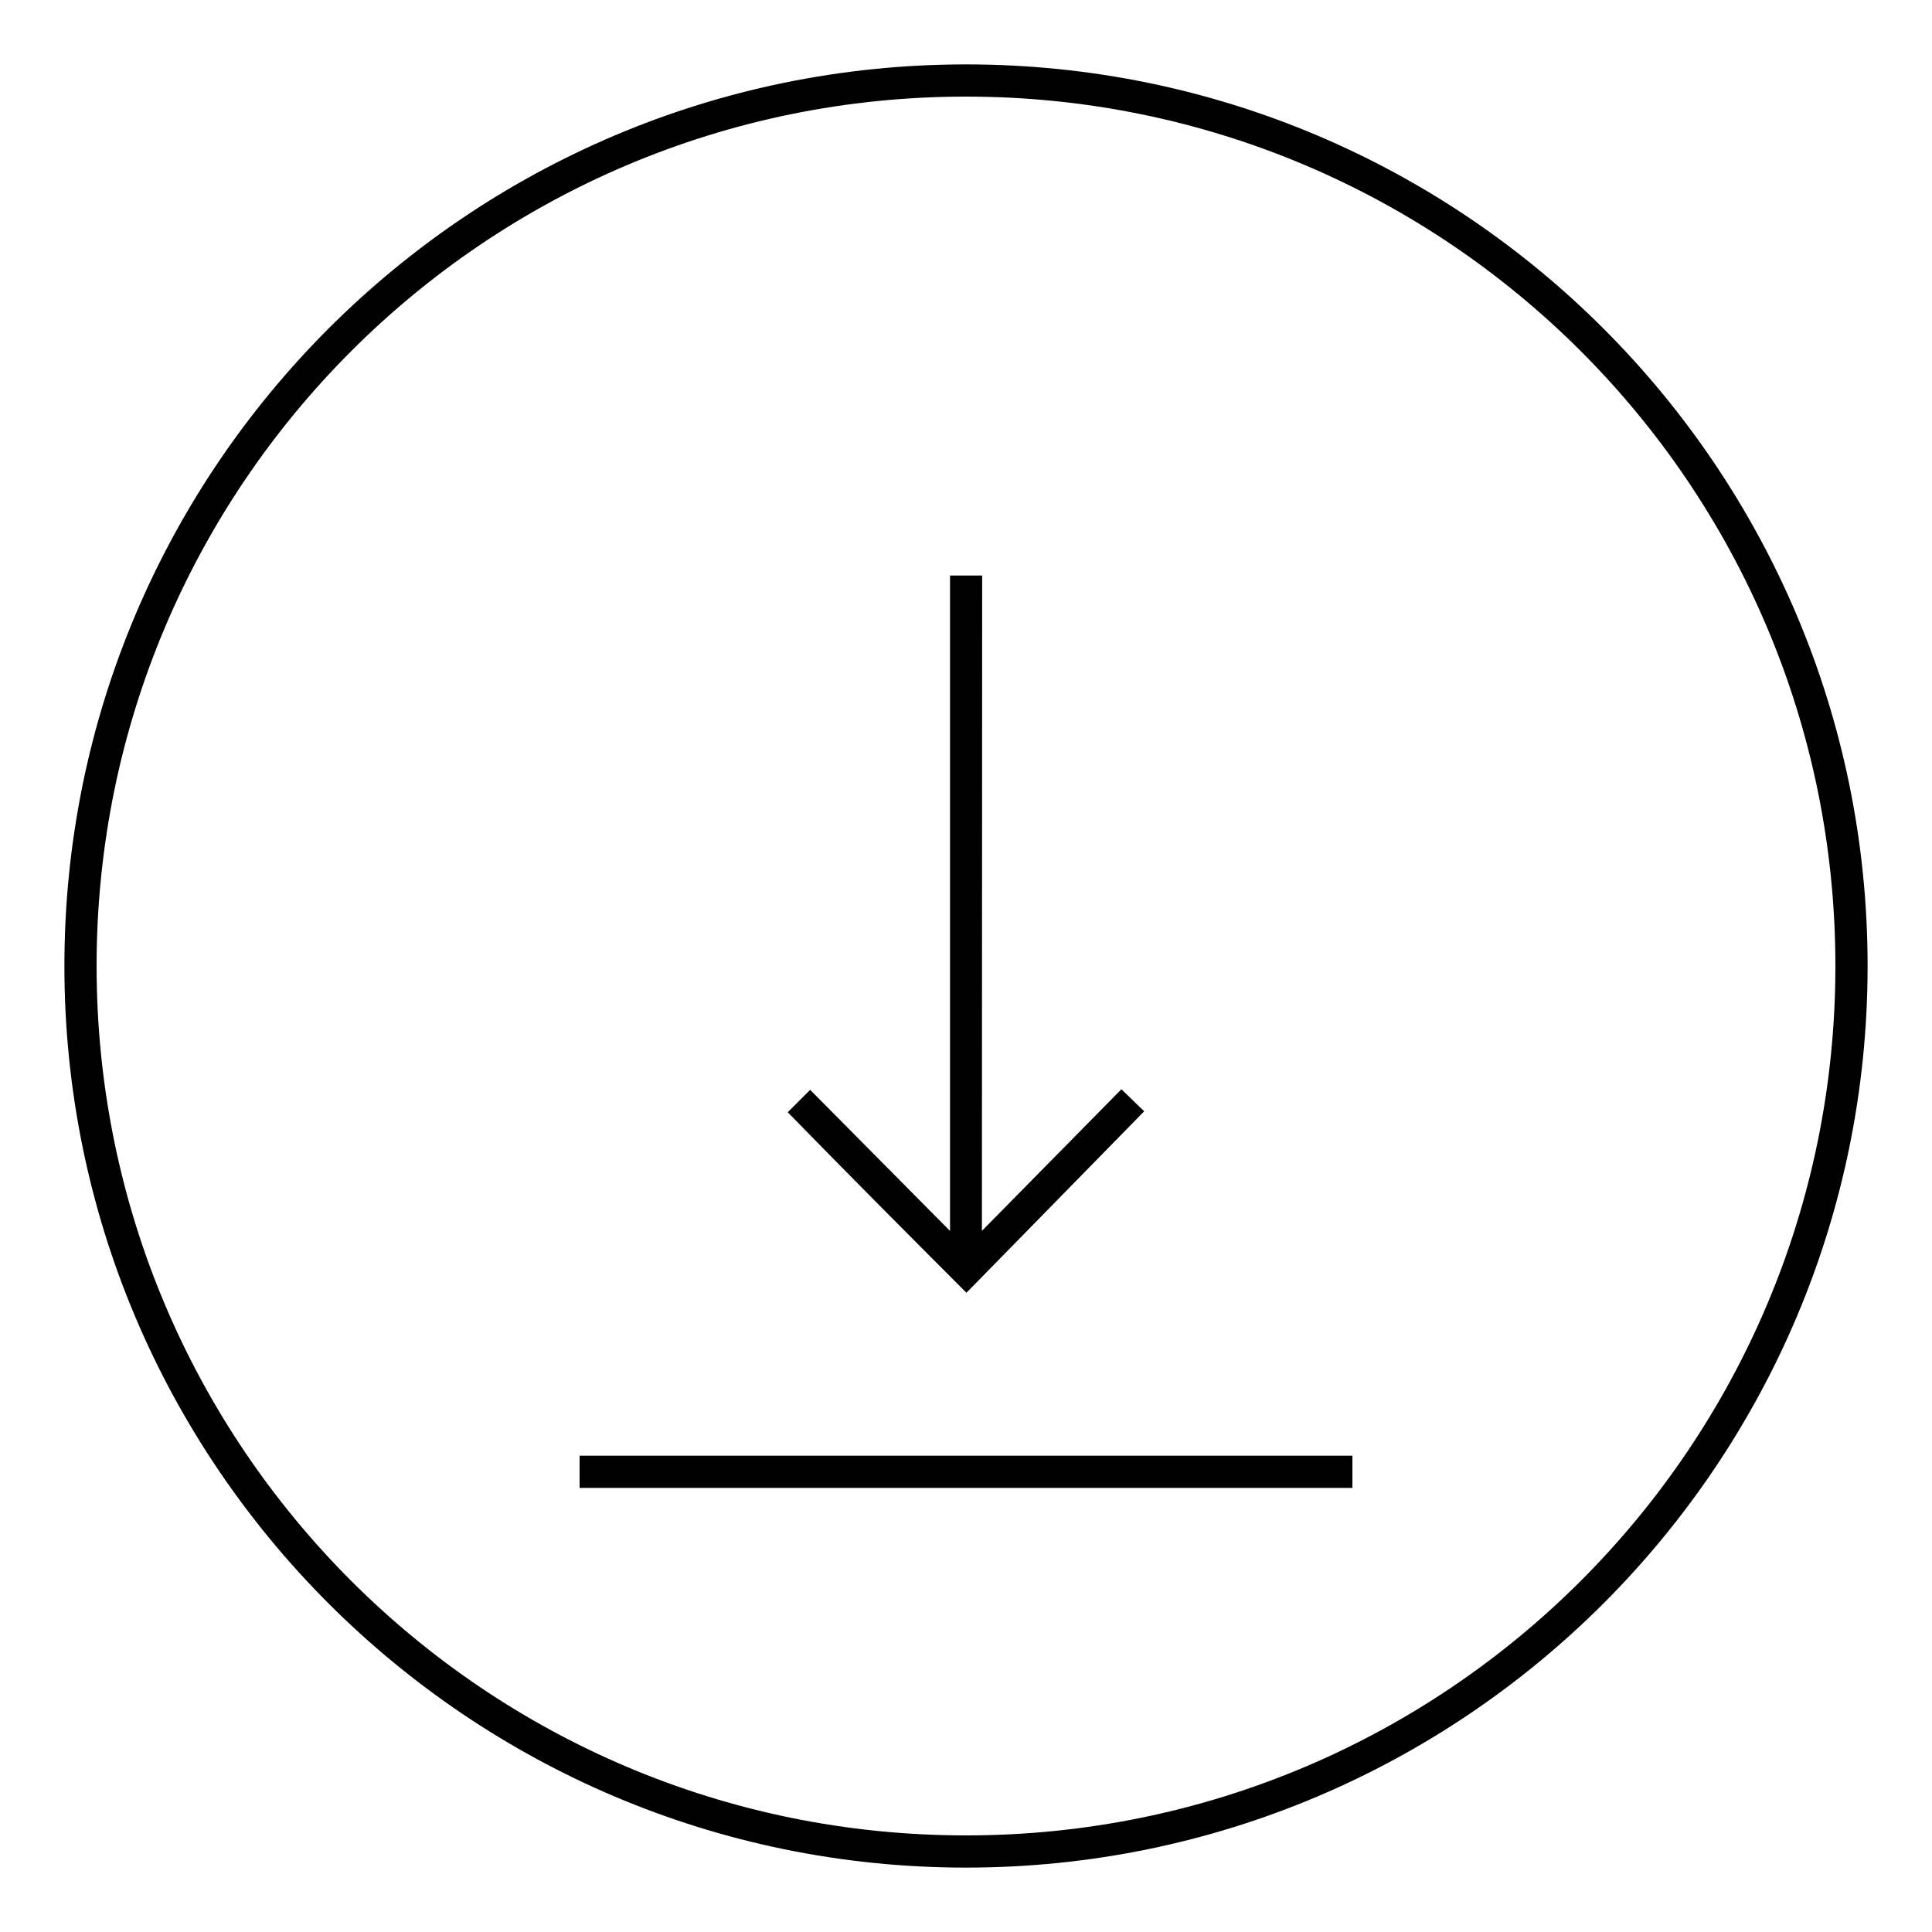 <svg viewBox="0 0 30 30" version="1.1">
  <g transform="translate(0,-1022.362)">
    <path transform="translate(-268.625,441.438)" d="m 283.625,581.924 c -7.729,0 -14,6.271 -14,14 0,7.729 6.271,14 14,14 7.729,0 14,-6.271 14,-14 0,-7.729 -6.271,-14 -14,-14 z m 0,0.5 c 7.459,0 13.5,6.041 13.5,13.5 0,7.459 -6.041,13.5 -13.5,13.5 -7.459,0 -13.5,-6.041 -13.5,-13.5 0,-7.459 6.041,-13.5 13.5,-13.5 z m -0.248,7.436 0,0.004 0,10.174 -2.172,-2.191 -0.348,0.348 c 0.918,0.941 1.846,1.873 2.775,2.803 0.92,-0.939 1.84,-1.879 2.76,-2.818 l -0.354,-0.342 -2.166,2.199 0.004,-10.176 -0.5,0 z m -5.752,13.668 0,0.5 12,0 0,-0.5 -12,0 z" />
  </g>
</svg>

